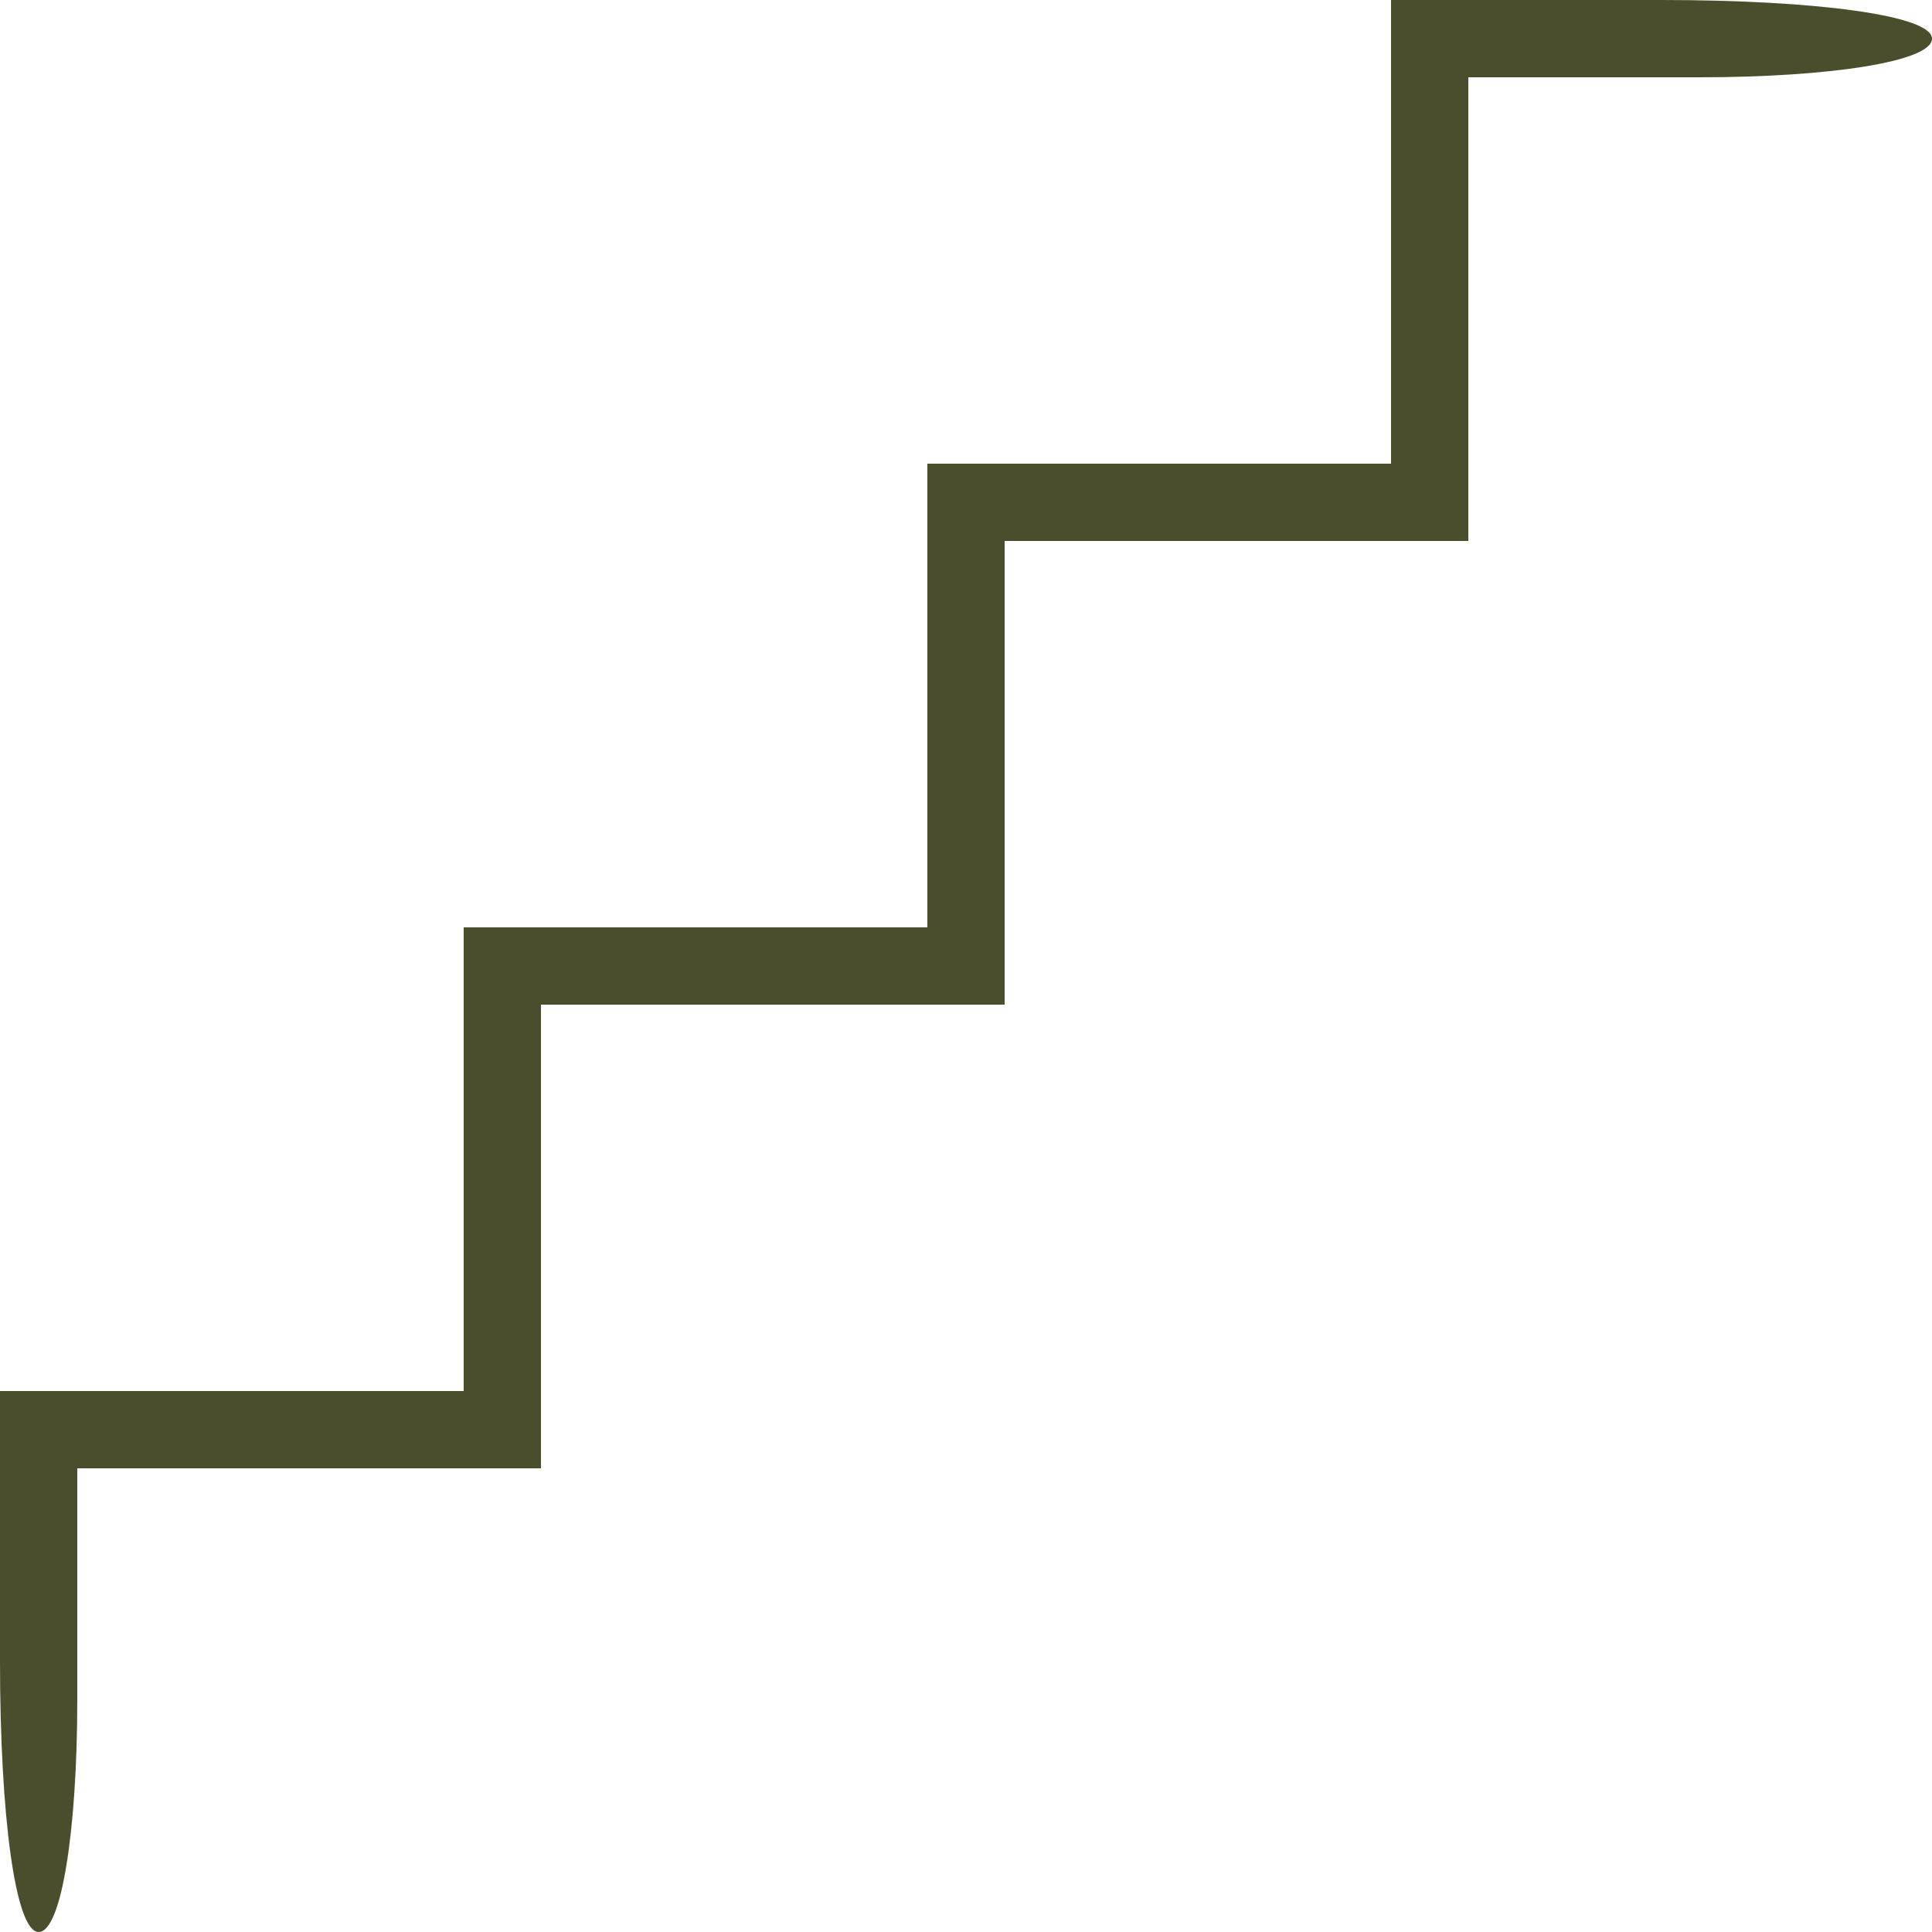 <svg version="1.0" xmlns="http://www.w3.org/2000/svg"
 width="50pt" height="50pt" viewBox="0 0 50 50"
 preserveAspectRatio="xMidYMid meet">

<g transform="translate(0,50) scale(0.1,-0.1)"
fill="#4a4e2c" stroke="none">
<path d="M360 440 l0 -60 -60 0 -60 0 0 -60 0 -60 -60 0 -60 0 0 -60 0 -60
-60 0 -60 0 0 -70 c0 -40 4 -70 10 -70 6 0 10 27 10 60 l0 60 60 0 60 0 0 60
0 60 60 0 60 0 0 60 0 60 60 0 60 0 0 60 0 60 60 0 c33 0 60 4 60 10 0 6 -30
10 -70 10 l-70 0 0 -60z"/>
</g>
</svg>
